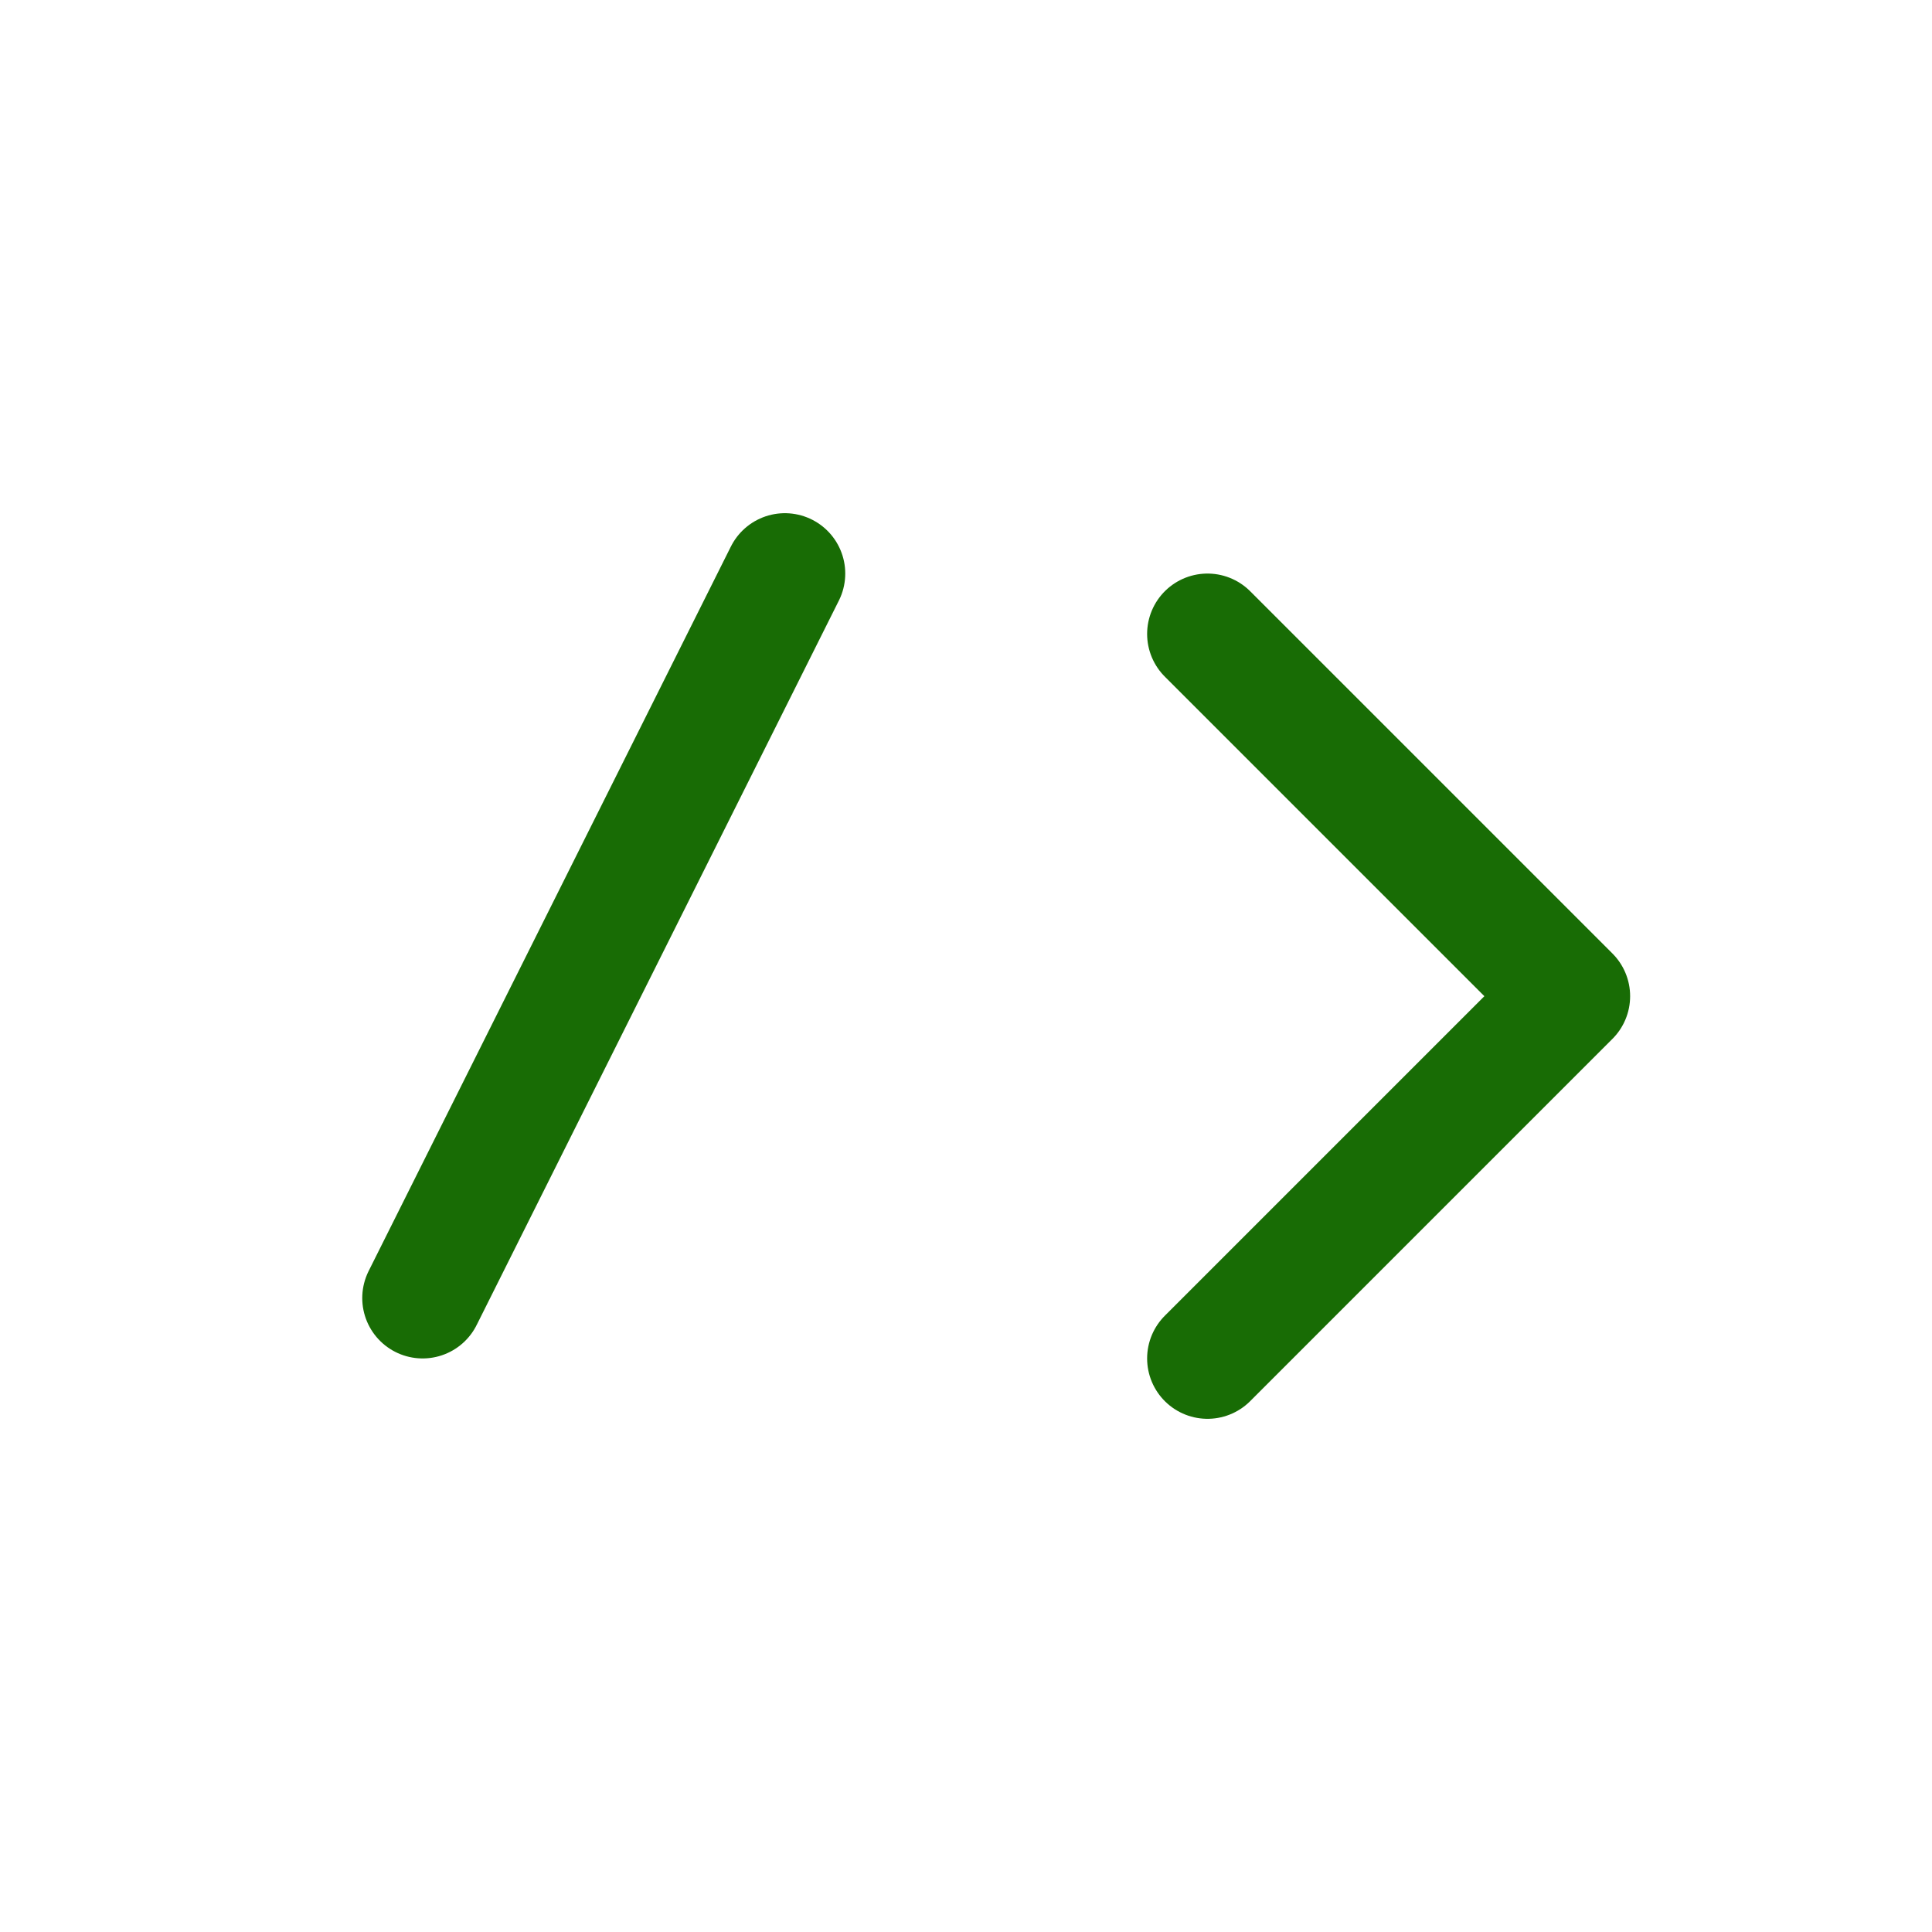 <svg id="Layer_1" data-name="Layer 1" xmlns="http://www.w3.org/2000/svg" viewBox="0 0 16 16"><defs><style>.cls-1{fill:none;stroke:#186c05;stroke-linecap:round;stroke-linejoin:round;}</style></defs><polyline class="cls-1" points="10 5.25 13 8.25 10 11.25"/><line class="cls-1" x1="6.5" y1="4.75" x2="3.5" y2="10.75"/></svg>